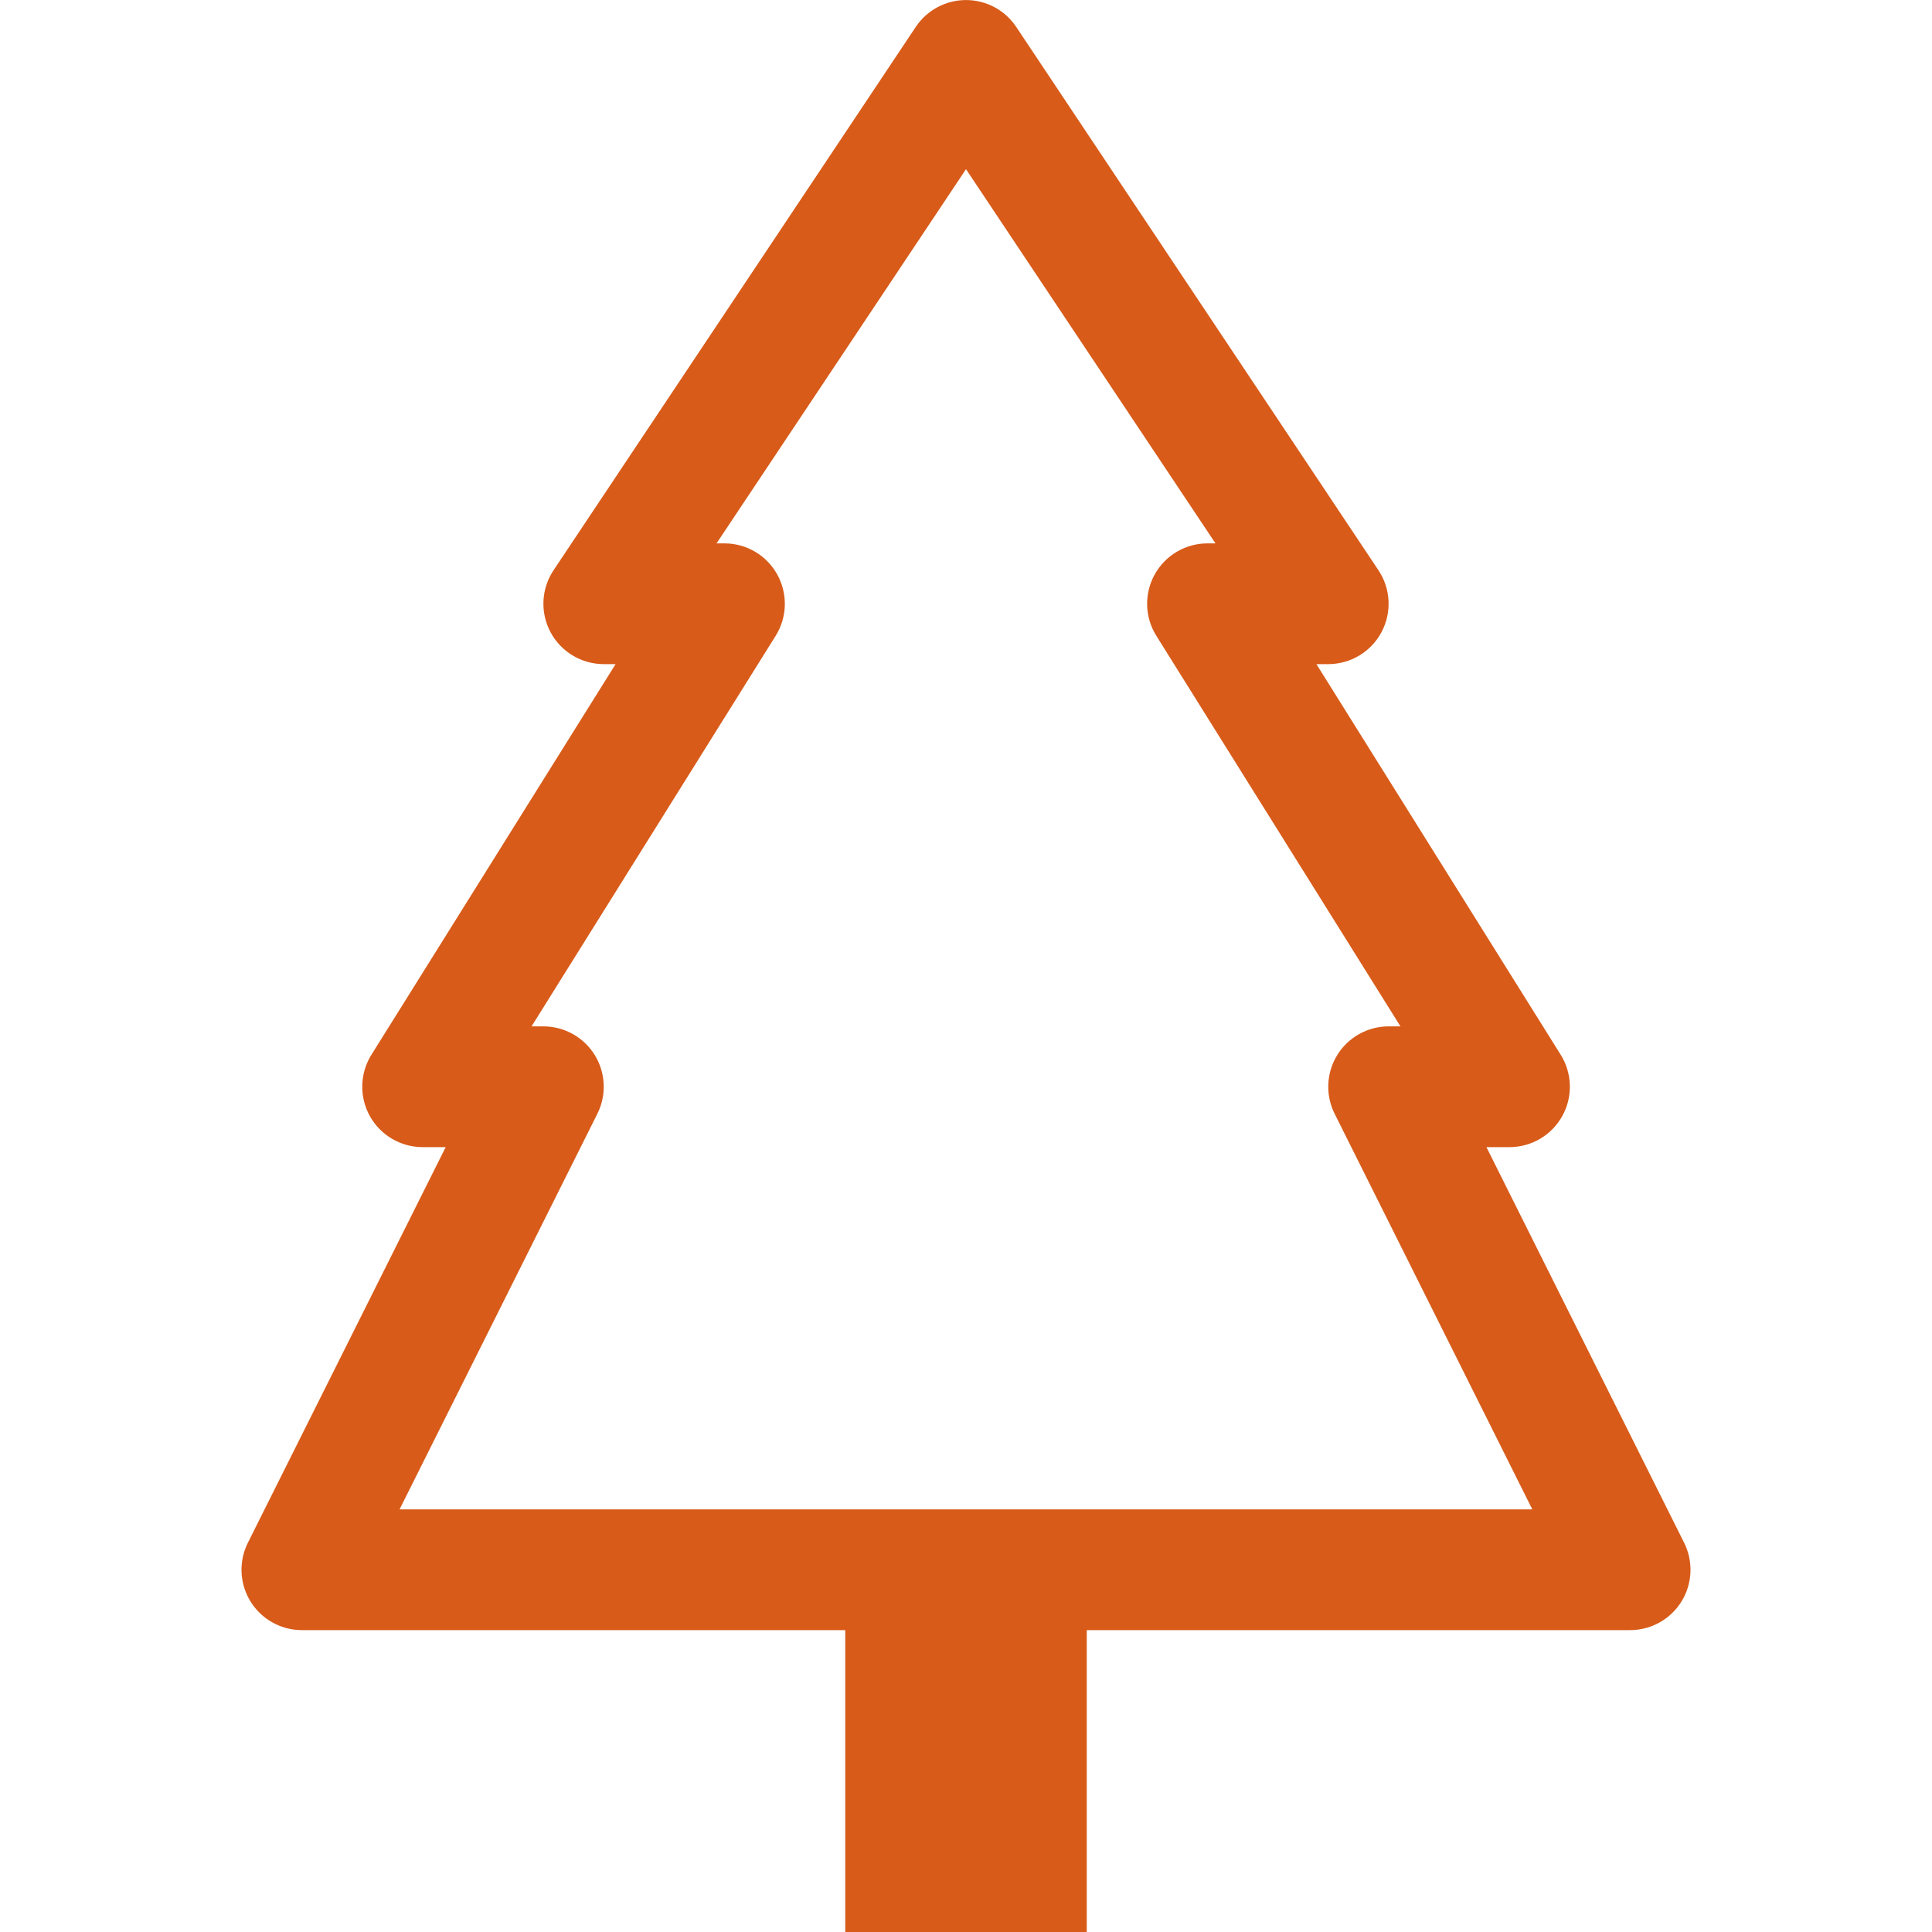 <svg width="250" height="250" viewBox="0 0 250 250" fill="none" xmlns="http://www.w3.org/2000/svg">
<path d="M131.5 3.484C130.787 2.414 129.82 1.537 128.686 0.93C127.552 0.324 126.286 0.006 125 0.006C123.714 0.006 122.448 0.324 121.314 0.93C120.18 1.537 119.213 2.414 118.5 3.484L71.625 73.797C70.842 74.973 70.393 76.34 70.325 77.752C70.258 79.163 70.575 80.567 71.242 81.813C71.909 83.058 72.901 84.1 74.113 84.826C75.325 85.553 76.712 85.937 78.125 85.938H79.656L48.062 136.484C47.323 137.667 46.914 139.026 46.878 140.42C46.841 141.814 47.178 143.193 47.854 144.412C48.53 145.632 49.521 146.649 50.722 147.356C51.924 148.064 53.293 148.438 54.688 148.438H57.672L32.078 199.625C31.481 200.816 31.199 202.14 31.258 203.471C31.317 204.802 31.715 206.096 32.415 207.229C33.115 208.363 34.093 209.299 35.257 209.948C36.42 210.597 37.73 210.937 39.062 210.938H109.375V250H140.625V210.938H210.937C212.27 210.937 213.58 210.597 214.743 209.948C215.907 209.299 216.885 208.363 217.585 207.229C218.285 206.096 218.683 204.802 218.742 203.471C218.801 202.14 218.519 200.816 217.922 199.625L192.344 148.438H195.328C196.723 148.438 198.092 148.064 199.293 147.356C200.495 146.649 201.485 145.632 202.161 144.412C202.837 143.193 203.175 141.814 203.138 140.42C203.101 139.026 202.692 137.667 201.953 136.484L170.344 85.938H171.875C173.288 85.937 174.675 85.553 175.887 84.826C177.099 84.1 178.091 83.058 178.758 81.813C179.425 80.567 179.742 79.163 179.675 77.752C179.607 76.34 179.158 74.973 178.375 73.797L131.5 3.484ZM100.578 74.344C99.903 73.124 98.914 72.106 97.713 71.397C96.513 70.689 95.144 70.314 93.75 70.312H92.719L125 21.891L157.281 70.312H156.25C154.855 70.312 153.486 70.686 152.285 71.394C151.083 72.102 150.093 73.118 149.417 74.338C148.741 75.558 148.404 76.936 148.44 78.33C148.477 79.724 148.886 81.083 149.625 82.266L181.219 132.813H179.687C178.355 132.813 177.045 133.153 175.882 133.802C174.718 134.451 173.74 135.387 173.04 136.521C172.34 137.654 171.942 138.948 171.883 140.279C171.824 141.61 172.106 142.934 172.703 144.125L198.281 195.313H51.703L77.297 144.125C77.894 142.934 78.176 141.61 78.117 140.279C78.058 138.948 77.66 137.654 76.96 136.521C76.26 135.387 75.282 134.451 74.118 133.802C72.955 133.153 71.645 132.813 70.312 132.813H68.781L100.375 82.266C101.112 81.083 101.52 79.725 101.556 78.332C101.591 76.939 101.254 75.562 100.578 74.344Z" fill="#D85B19"></path>
</svg>
